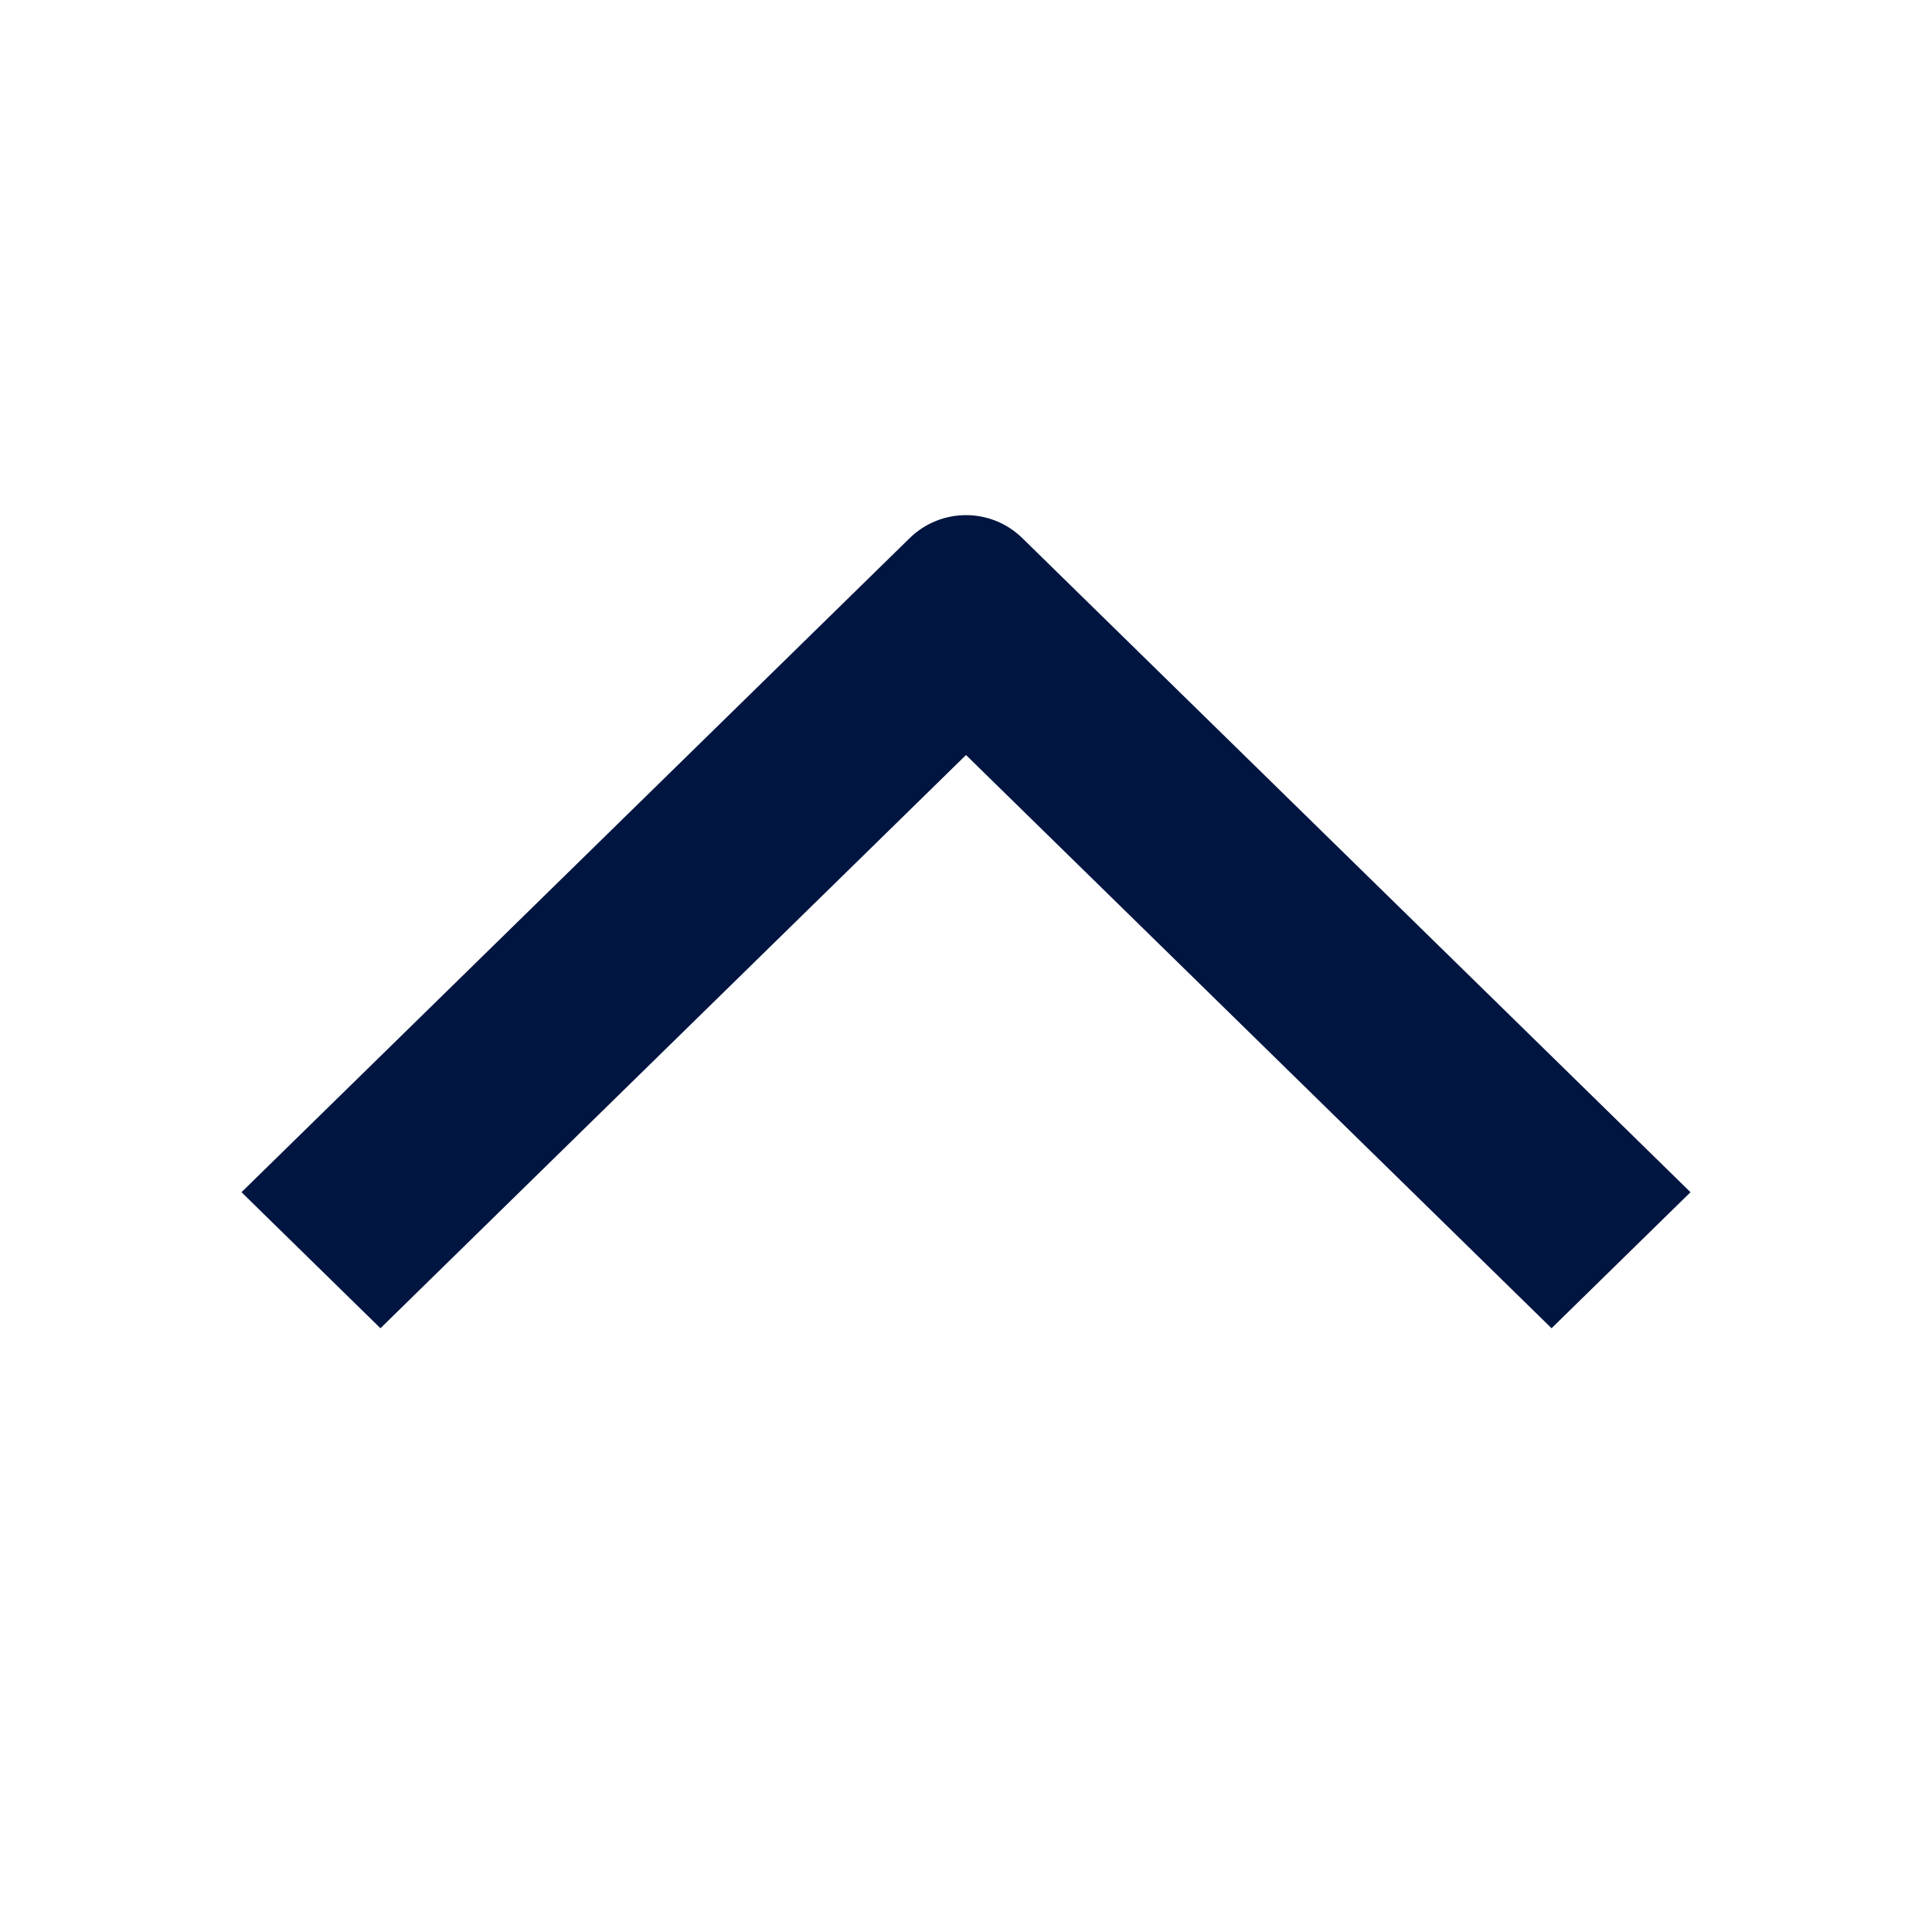 <svg width="24" height="24" viewBox="0 0 24 24" fill="none" xmlns="http://www.w3.org/2000/svg">
<path fill-rule="evenodd" clip-rule="evenodd" d="M21 14.81L19.274 16.5L12 9.379L4.726 16.5L3 14.81L11.3 6.685C11.689 6.304 12.311 6.304 12.7 6.685L21 14.81Z" fill="#001540"/>
</svg>
